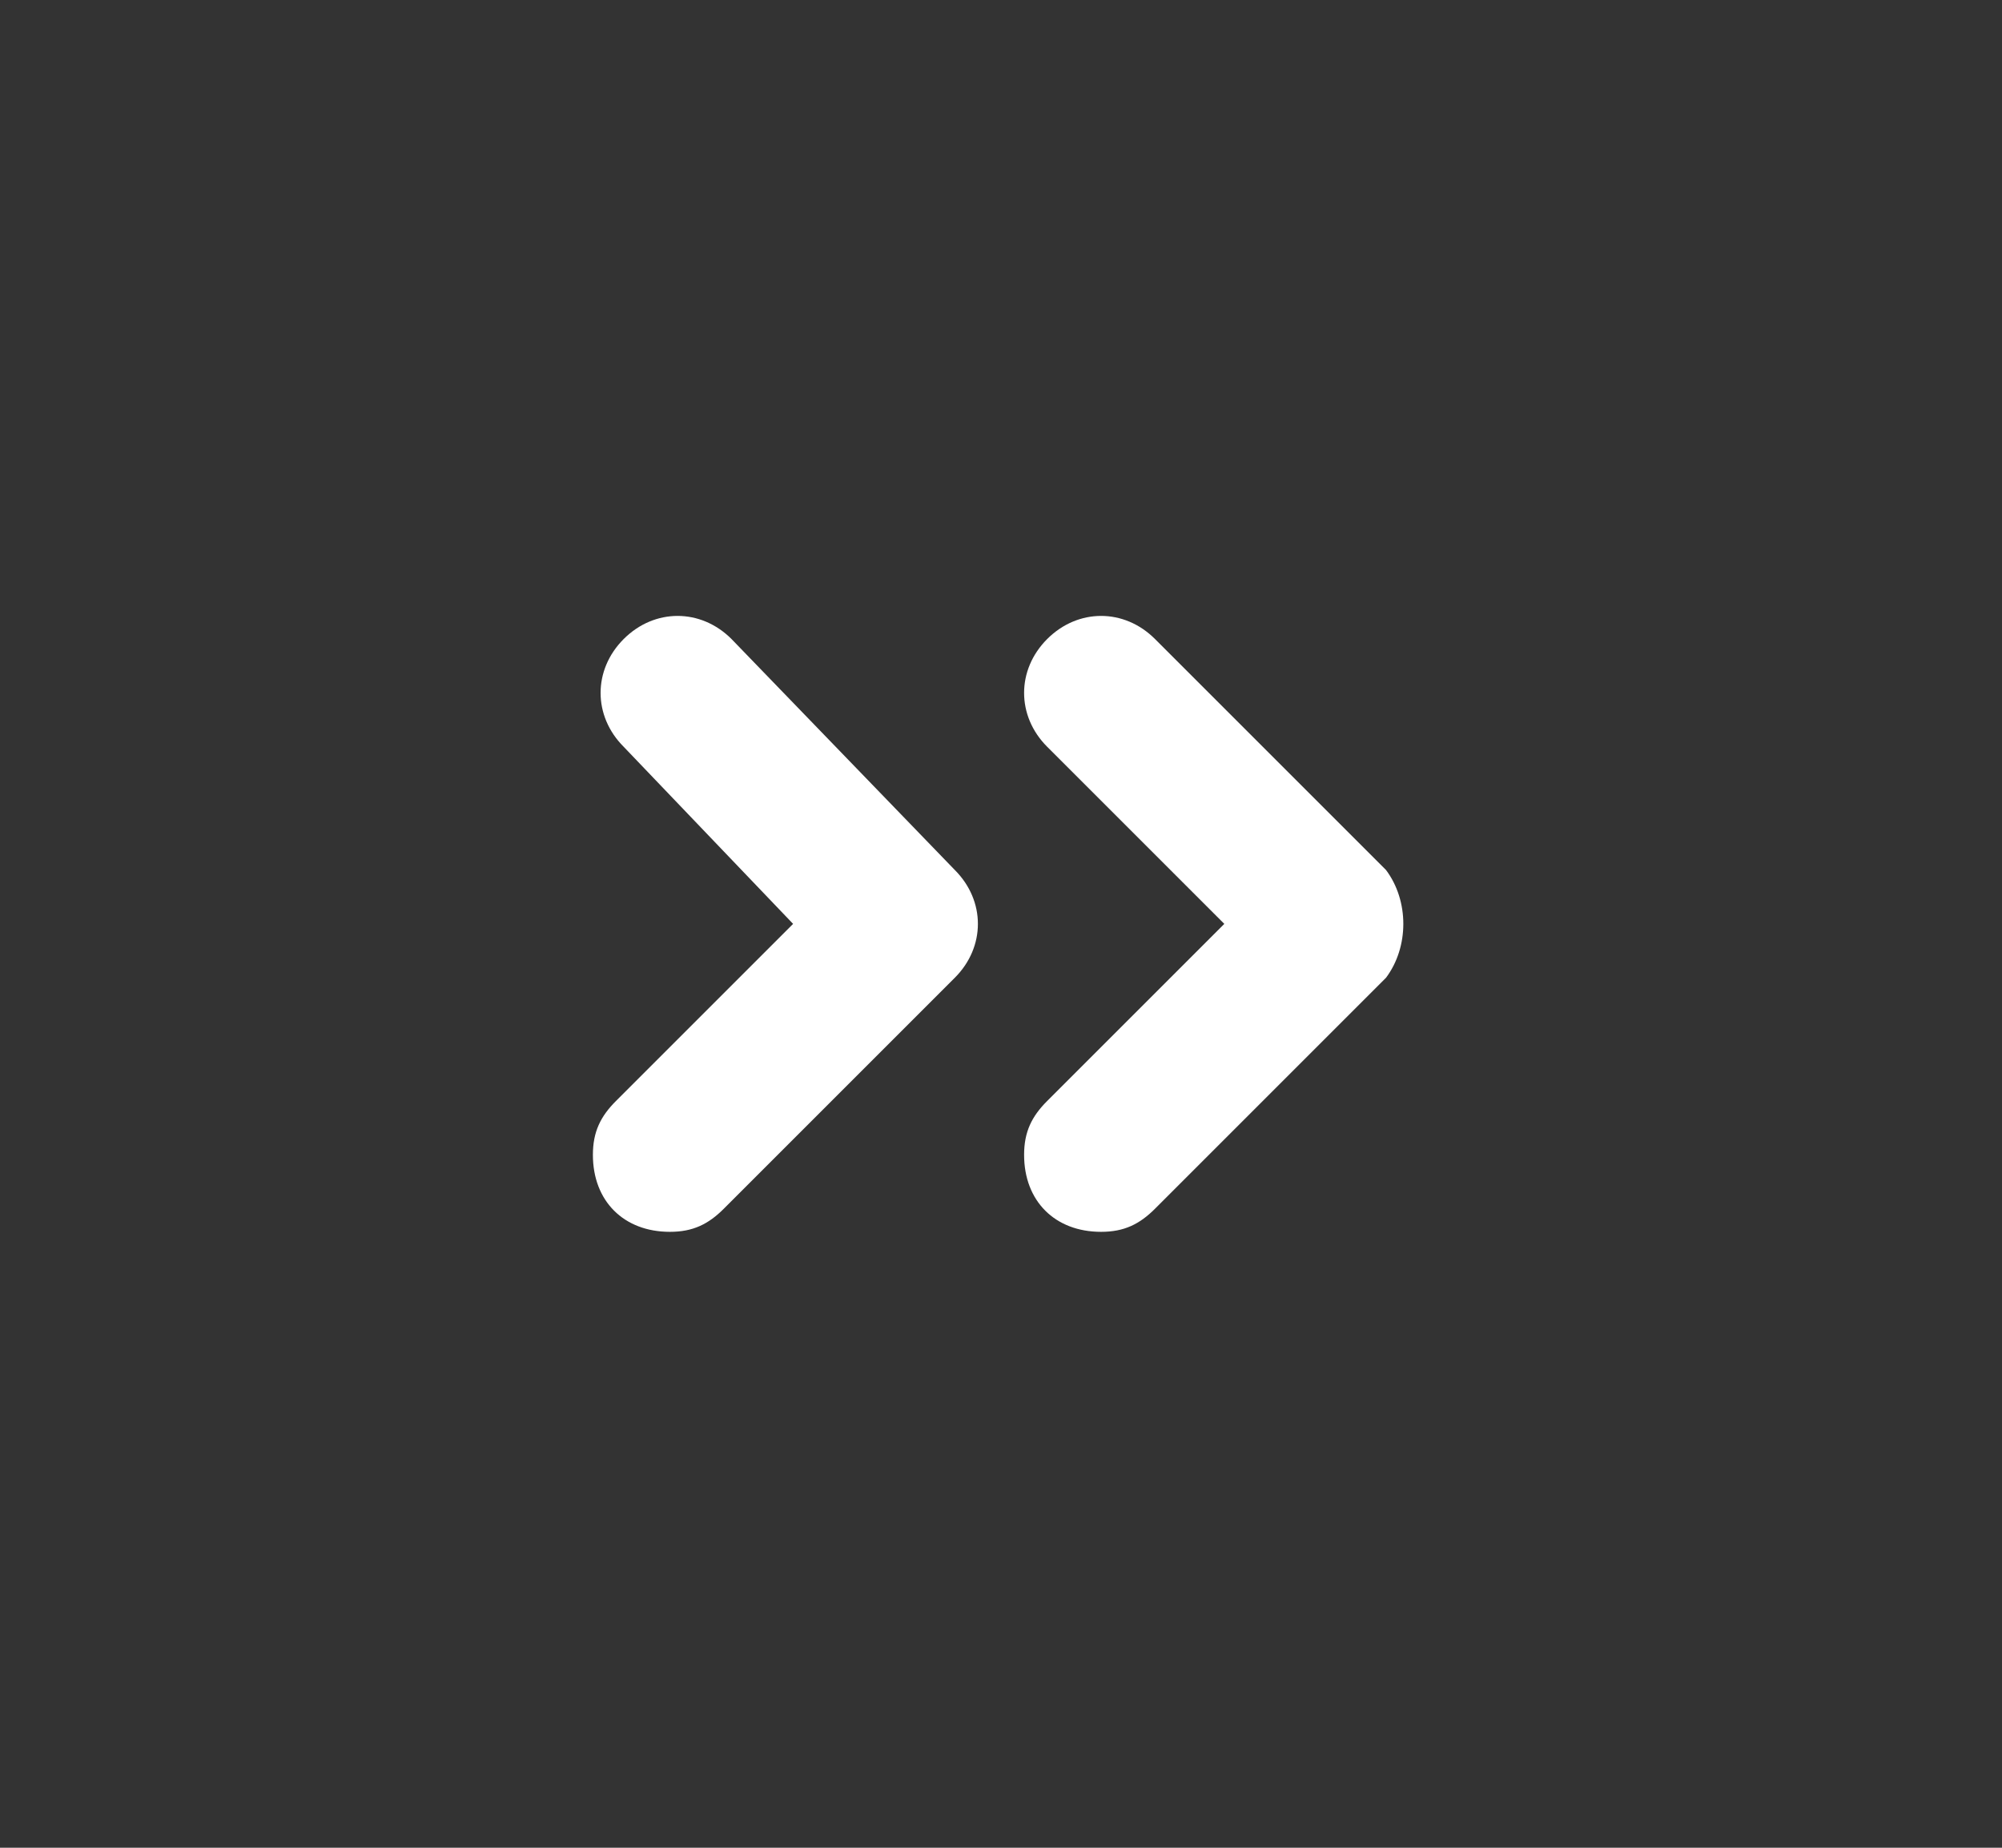 <svg width="13" height="12" viewBox="0 0 13 12" fill="none" xmlns="http://www.w3.org/2000/svg">
<rect x="0" y="0" width="13" height="12" fill="#333333" stroke="none"/>
<path d="M4.75 4.15C4.55 3.95 4.25 3.95 4.05 4.15C3.85 4.35 3.85 4.65 4.05 4.85L5.15 6L4 7.15C3.9 7.25 3.85 7.35 3.85 7.5C3.85 7.8 4.05 8 4.35 8C4.5 8 4.6 7.95 4.7 7.85L6.2 6.35C6.4 6.15 6.4 5.85 6.2 5.65L4.75 4.15ZM9 5.65L7.5 4.15C7.3 3.95 7 3.95 6.8 4.15C6.6 4.35 6.6 4.65 6.8 4.85L7.95 6L6.8 7.15C6.7 7.25 6.65 7.35 6.65 7.5C6.65 7.8 6.85 8 7.15 8C7.3 8 7.4 7.95 7.5 7.85L9 6.35C9.15 6.15 9.15 5.85 9 5.65Z" fill="white"/>
</svg>
